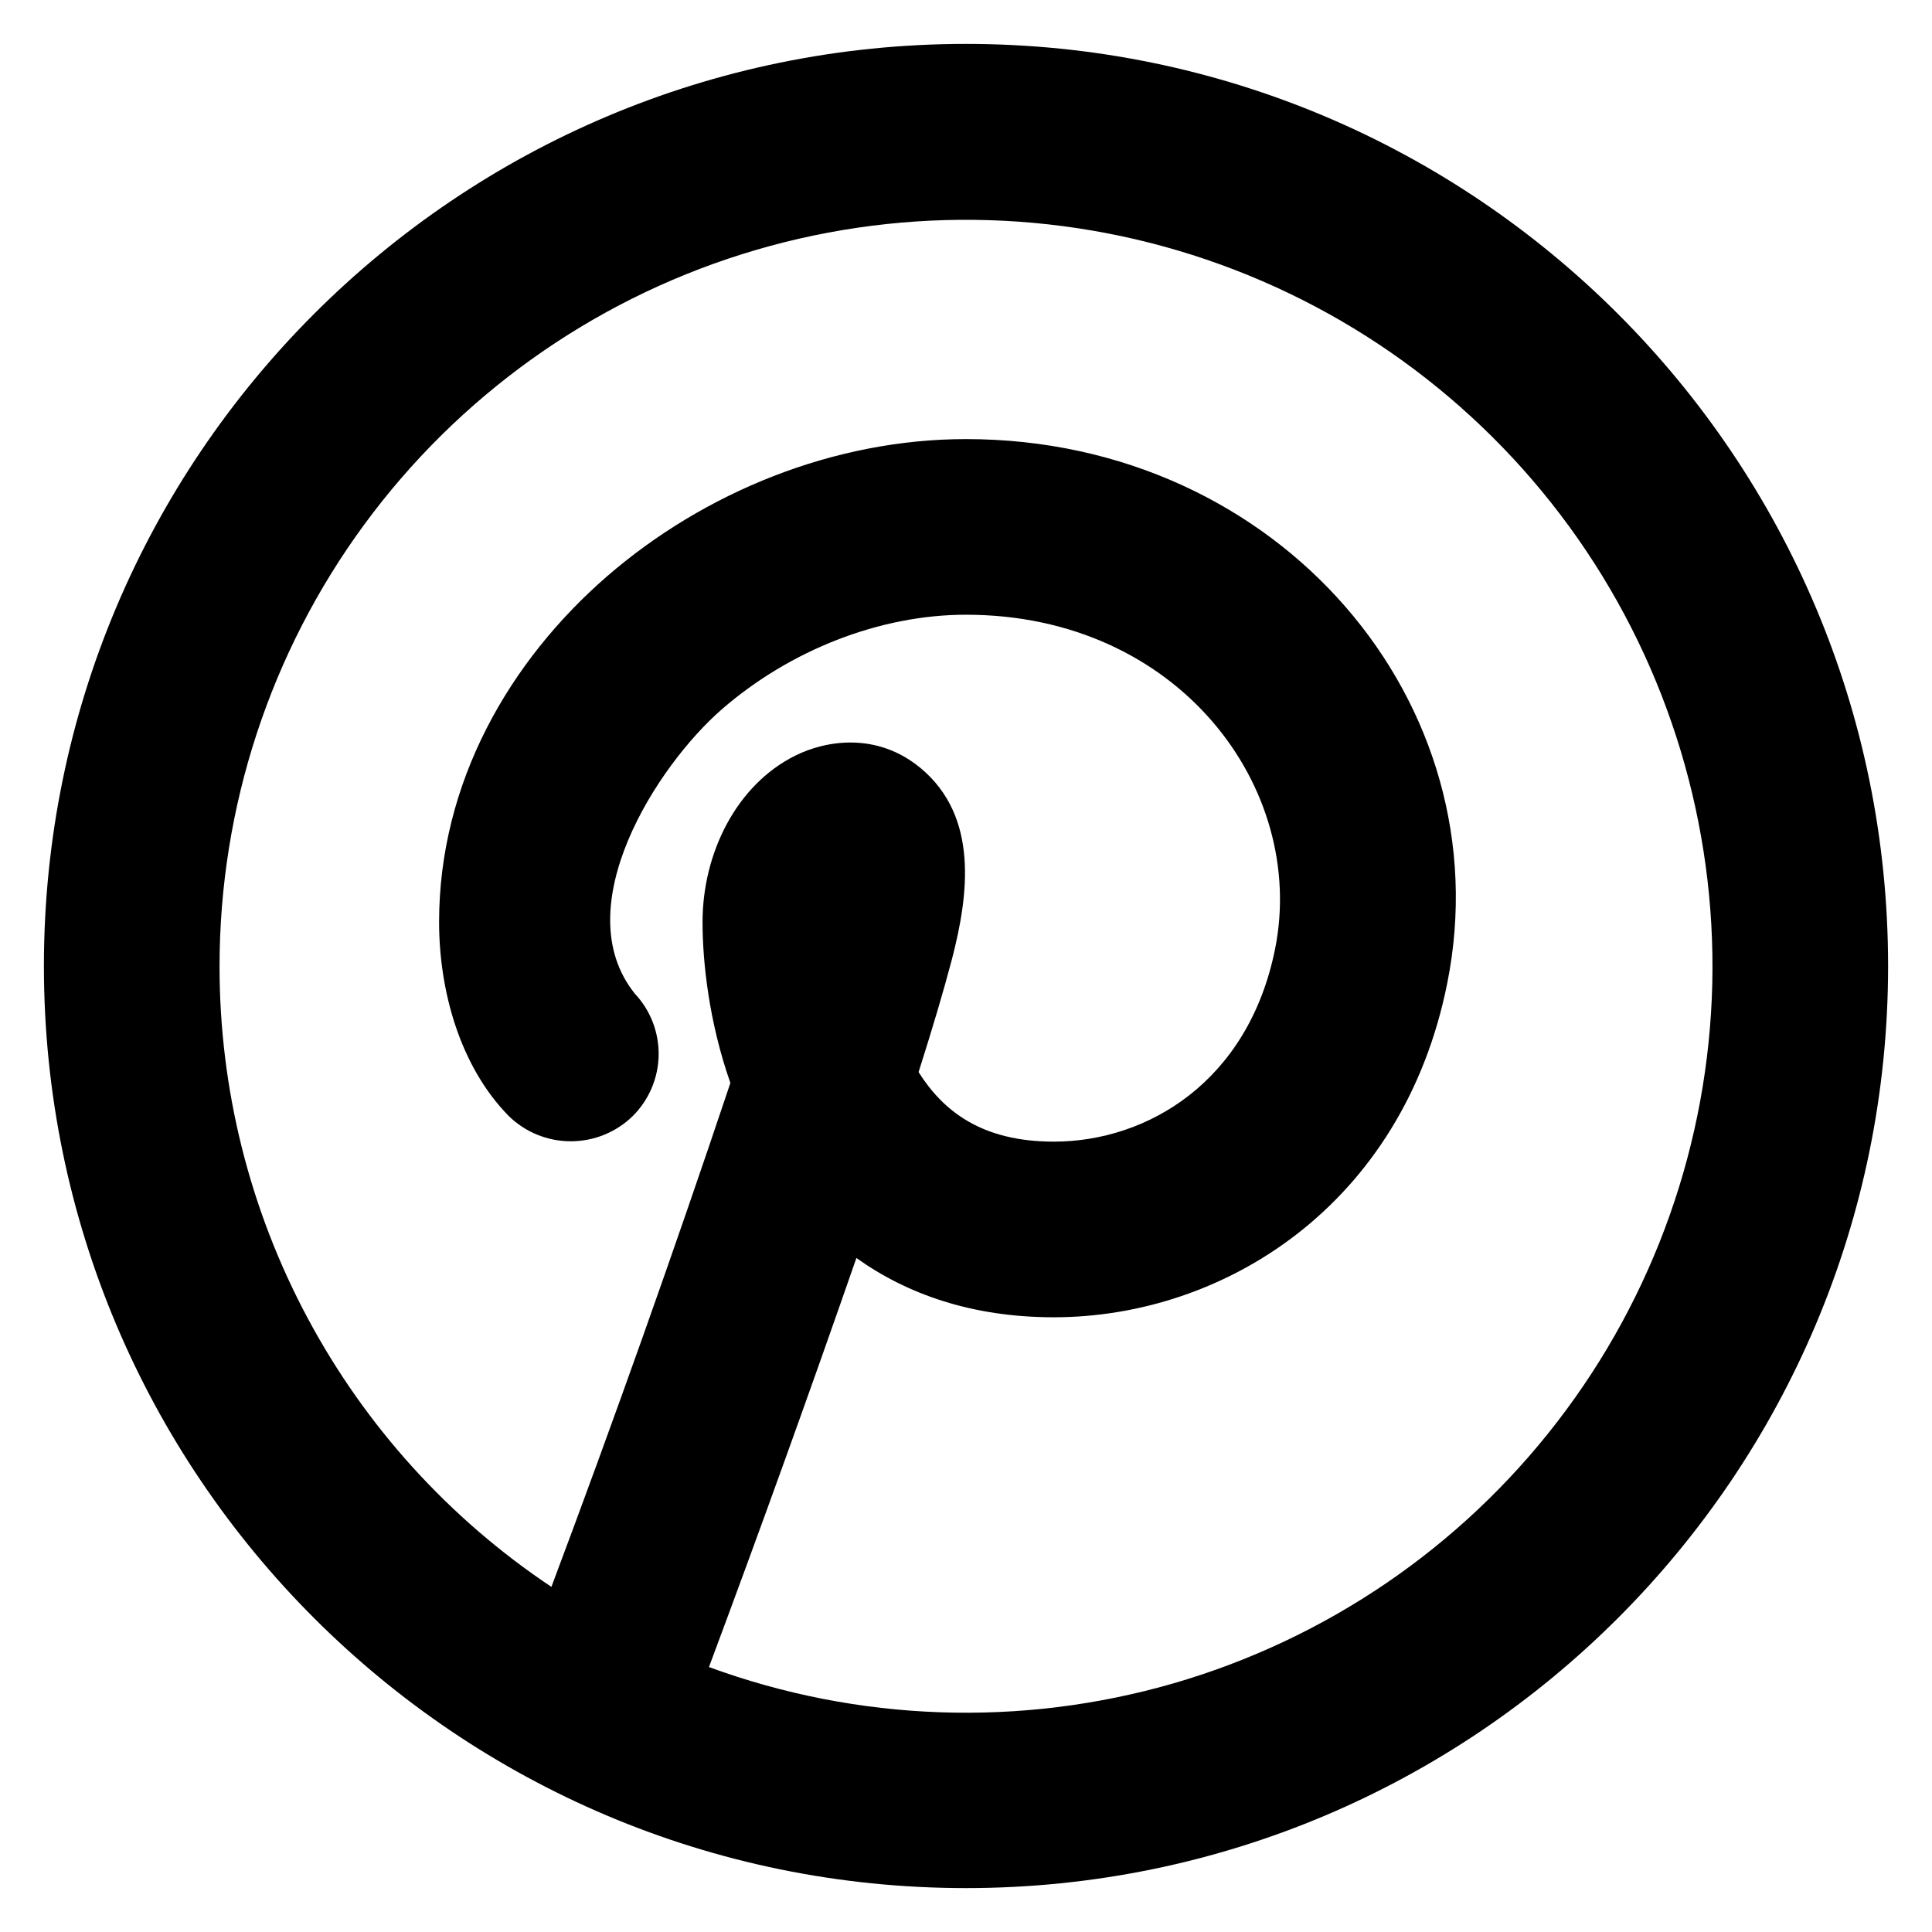 <svg width="22" height="22" viewBox="0 0 22 22" fill="none" xmlns="http://www.w3.org/2000/svg">
<path fill-rule="evenodd" clip-rule="evenodd" d="M2.5 11C2.501 9.192 3.078 7.43 4.148 5.973C5.219 4.515 6.726 3.436 8.451 2.894C10.176 2.352 12.03 2.374 13.741 2.957C15.453 3.54 16.934 4.654 17.97 6.137C19.005 7.62 19.54 9.395 19.498 11.203C19.455 13.011 18.837 14.758 17.733 16.19C16.63 17.623 15.098 18.666 13.361 19.169C11.623 19.671 9.771 19.606 8.073 18.983C8.65 17.437 9.21 15.884 9.752 14.325C10.326 14.735 11.067 15 12 15C13.935 15 15.975 13.725 16.48 11.196C17.117 8.021 14.574 5 11 5C9.497 5 8.019 5.604 6.913 6.562C5.805 7.523 5 8.907 5 10.5C5 11.275 5.234 12.138 5.791 12.706C5.98 12.892 6.234 12.996 6.499 12.996C6.764 12.996 7.018 12.893 7.207 12.707C7.391 12.523 7.496 12.275 7.5 12.015C7.504 11.756 7.407 11.504 7.229 11.315C6.443 10.335 7.479 8.719 8.223 8.074C8.996 7.404 10.017 7 11 7C13.427 7 14.884 8.979 14.52 10.804C14.216 12.318 13.064 13 12 13C11.182 13 10.742 12.655 10.46 12.208C10.614 11.724 10.745 11.284 10.839 10.926C11.031 10.189 11.147 9.3 10.484 8.747C9.991 8.337 9.409 8.427 9.053 8.606C8.39 8.936 8 9.71 8 10.5C8 10.941 8.069 11.625 8.317 12.332C7.672 14.257 6.992 16.17 6.279 18.07C5.116 17.294 4.162 16.242 3.503 15.009C2.843 13.776 2.499 12.399 2.5 11ZM11 0.5C5.201 0.5 0.5 5.201 0.5 11C0.5 16.799 5.201 21.5 11 21.5C16.799 21.5 21.5 16.799 21.5 11C21.5 5.201 16.799 0.5 11 0.5Z" fill="black"/>
</svg>
